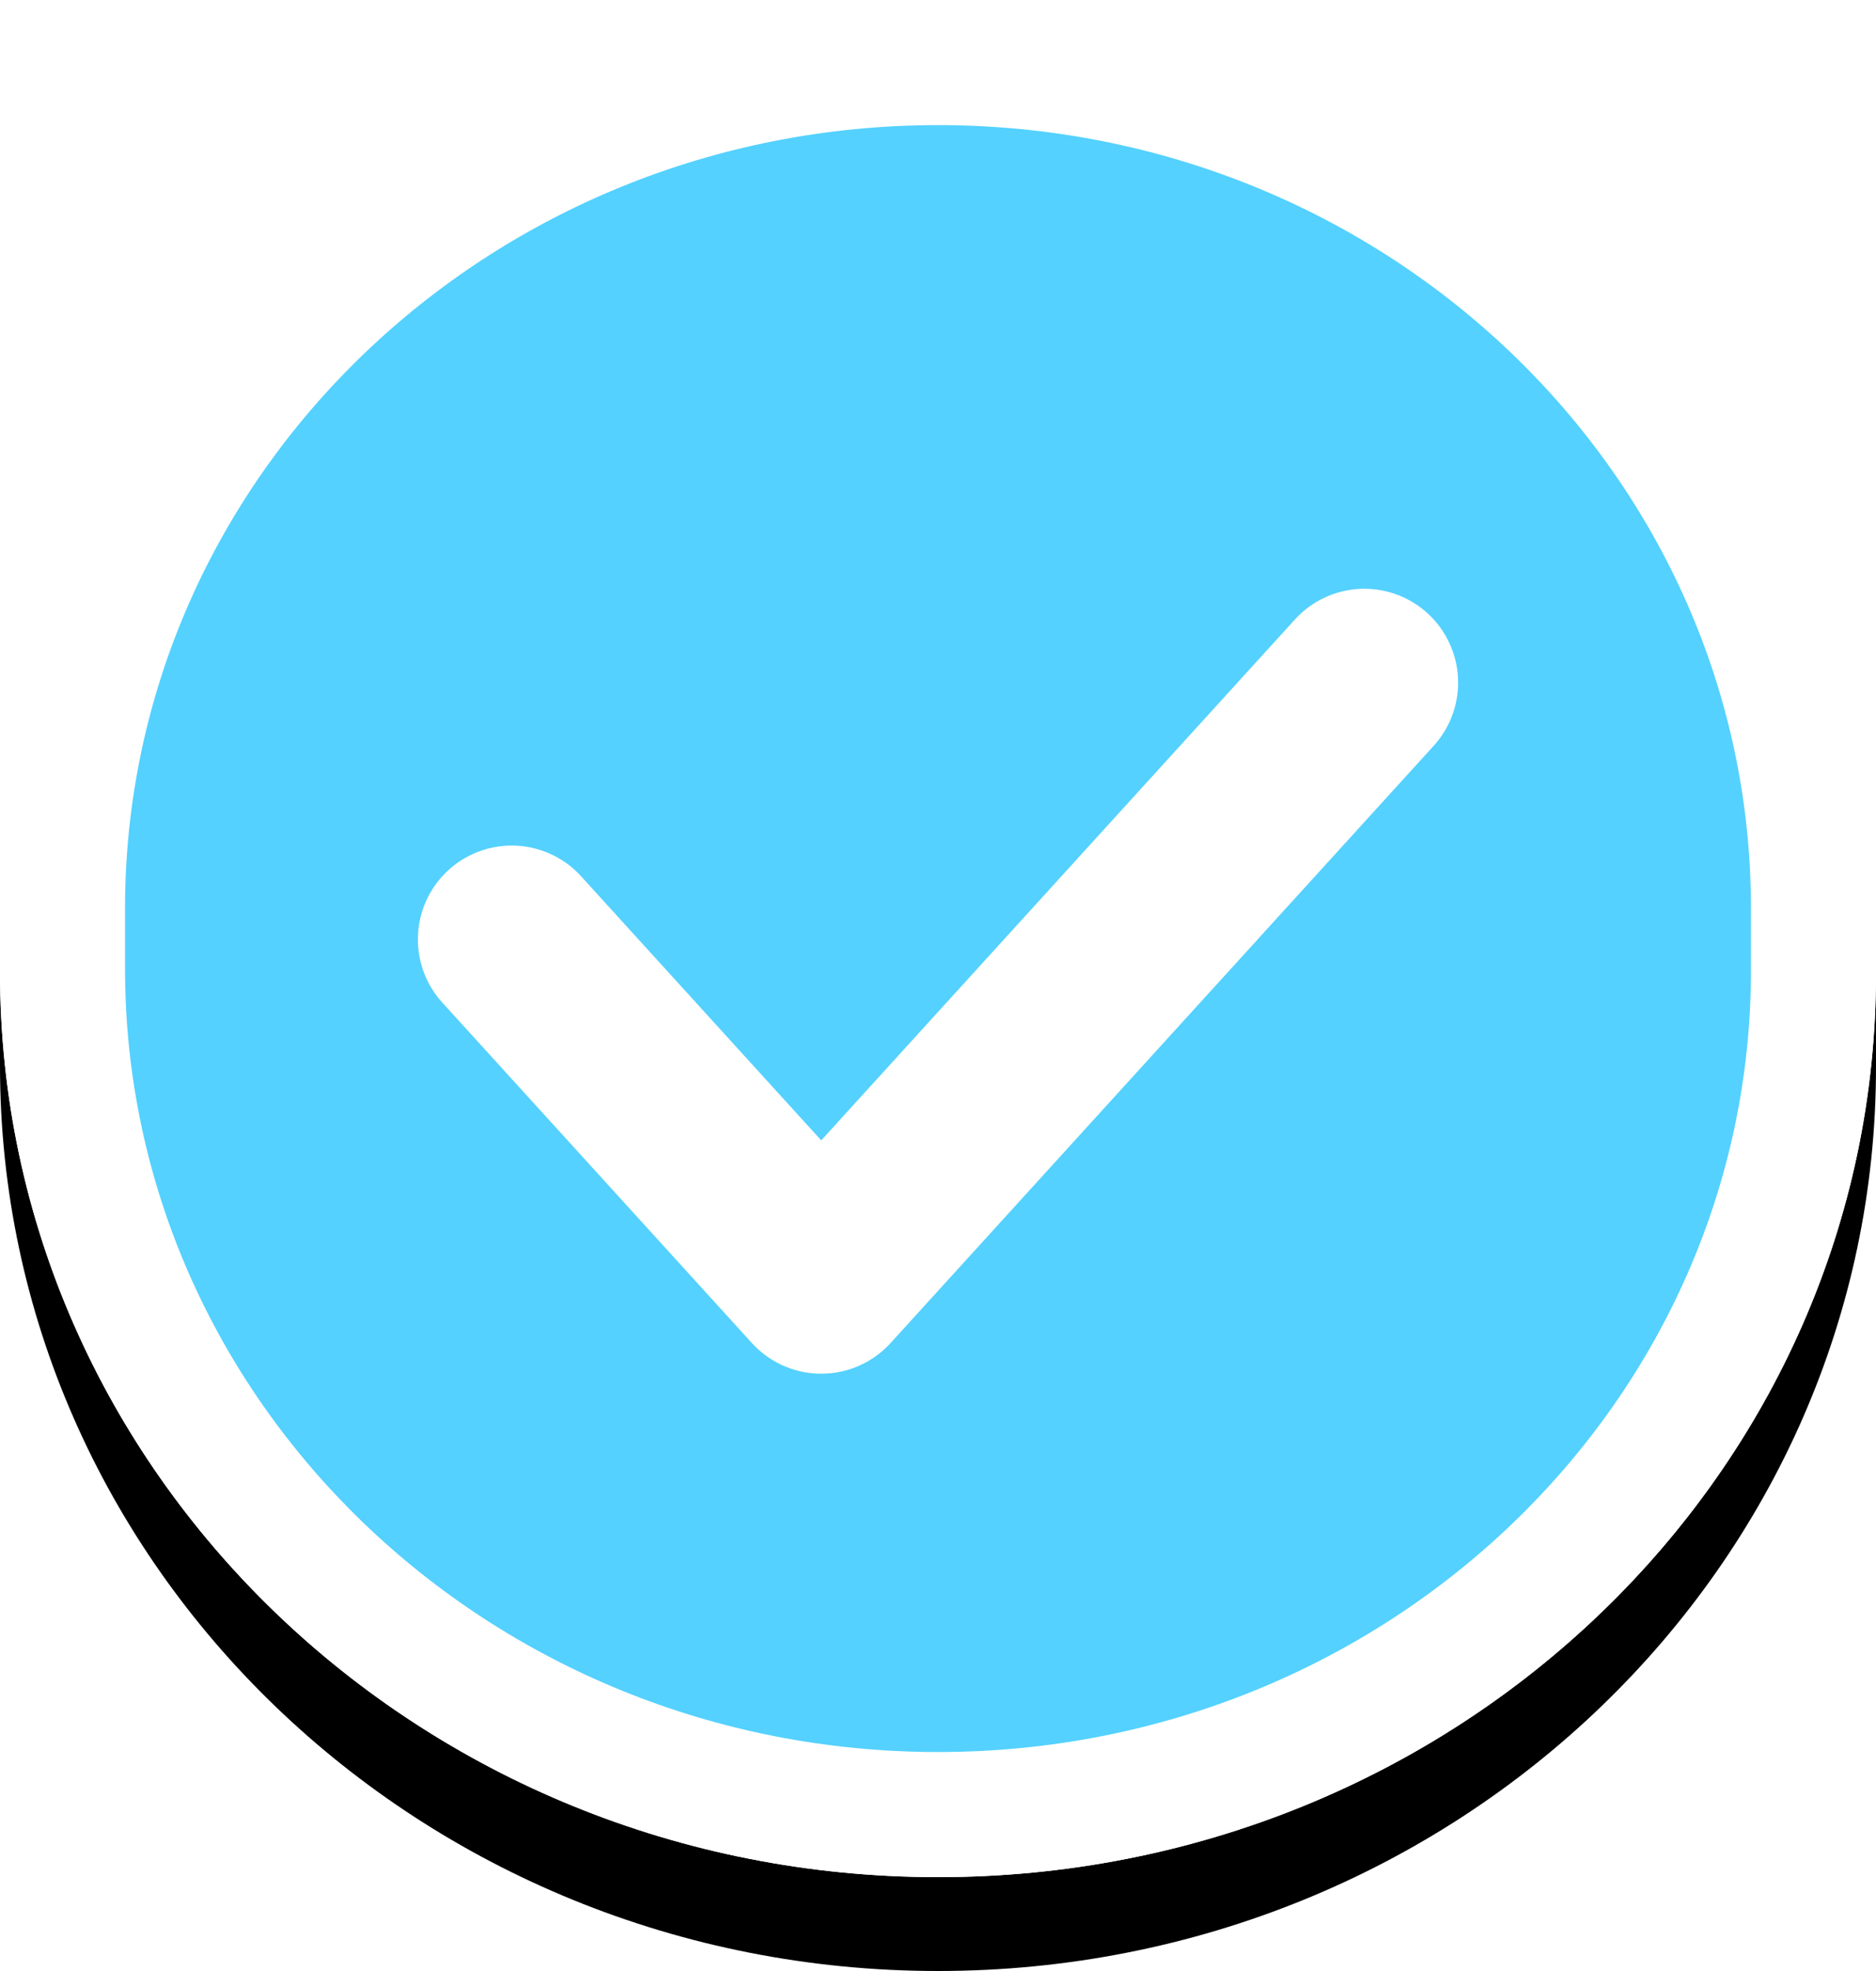 <?xml version="1.0" encoding="UTF-8"?>
<svg width="20px" height="21px" viewBox="0 0 20 21" version="1.1" xmlns="http://www.w3.org/2000/svg" xmlns:xlink="http://www.w3.org/1999/xlink">
    <!-- Generator: Sketch 63.1 (92452) - https://sketch.com -->
    <title>ic_list_ok</title>
    <desc>Created with Sketch.</desc>
    <defs>
        <path d="M10,20 C4.478,20 0,15.681 0,10.356 L0,9.644 C0,4.319 4.478,0 10,0 L10,0 C15.522,0 20,4.319 20,9.644 L20,10.356 C20.009,15.681 15.531,20 10,20 L10,20 Z" id="path-1"></path>
        <filter x="-2.5%" y="-2.5%" width="105.0%" height="110.0%" filterUnits="objectBoundingBox" id="filter-2">
            <feOffset dx="0" dy="1" in="SourceAlpha" result="shadowOffsetOuter1"></feOffset>
            <feColorMatrix values="0 0 0 0 0   0 0 0 0 0   0 0 0 0 0  0 0 0 0.2 0" type="matrix" in="shadowOffsetOuter1"></feColorMatrix>
        </filter>
    </defs>
    <g id="Symbols" stroke="none" stroke-width="1" fill="none" fill-rule="evenodd">
        <g id="ic_tick3">
            <g id="ic_list_ok">
                <g id="Shape">
                    <use fill="black" fill-opacity="1" filter="url(#filter-2)" xlink:href="#path-1"></use>
                    <use fill="#FFFFFF" fill-rule="evenodd" xlink:href="#path-1"></use>
                </g>
                <path d="M10,20 C4.478,20 0,15.681 0,10.356 L0,9.644 C0,4.319 4.478,0 10,0 L10,0 C15.522,0 20,4.319 20,9.644 L20,10.356 C20.009,15.681 15.531,20 10,20 L10,20 Z" id="Shape" fill="#FFFFFF"></path>
                <path d="M10,18.667 C5.21,18.667 1.333,14.927 1.333,10.322 L1.333,9.678 C1.333,5.066 5.218,1.333 10,1.333 C14.79,1.333 18.667,5.073 18.667,9.678 L18.667,10.322 C18.675,14.934 14.79,18.667 10,18.667 Z" id="333" fill="#54D1FF"></path>
                <polyline id="Page-1" stroke="#FFFFFF" stroke-width="2" stroke-linecap="round" stroke-linejoin="round" points="5.455 10.009 8.755 13.636 14.545 7.273"></polyline>
            </g>
        </g>
    </g>
</svg>
